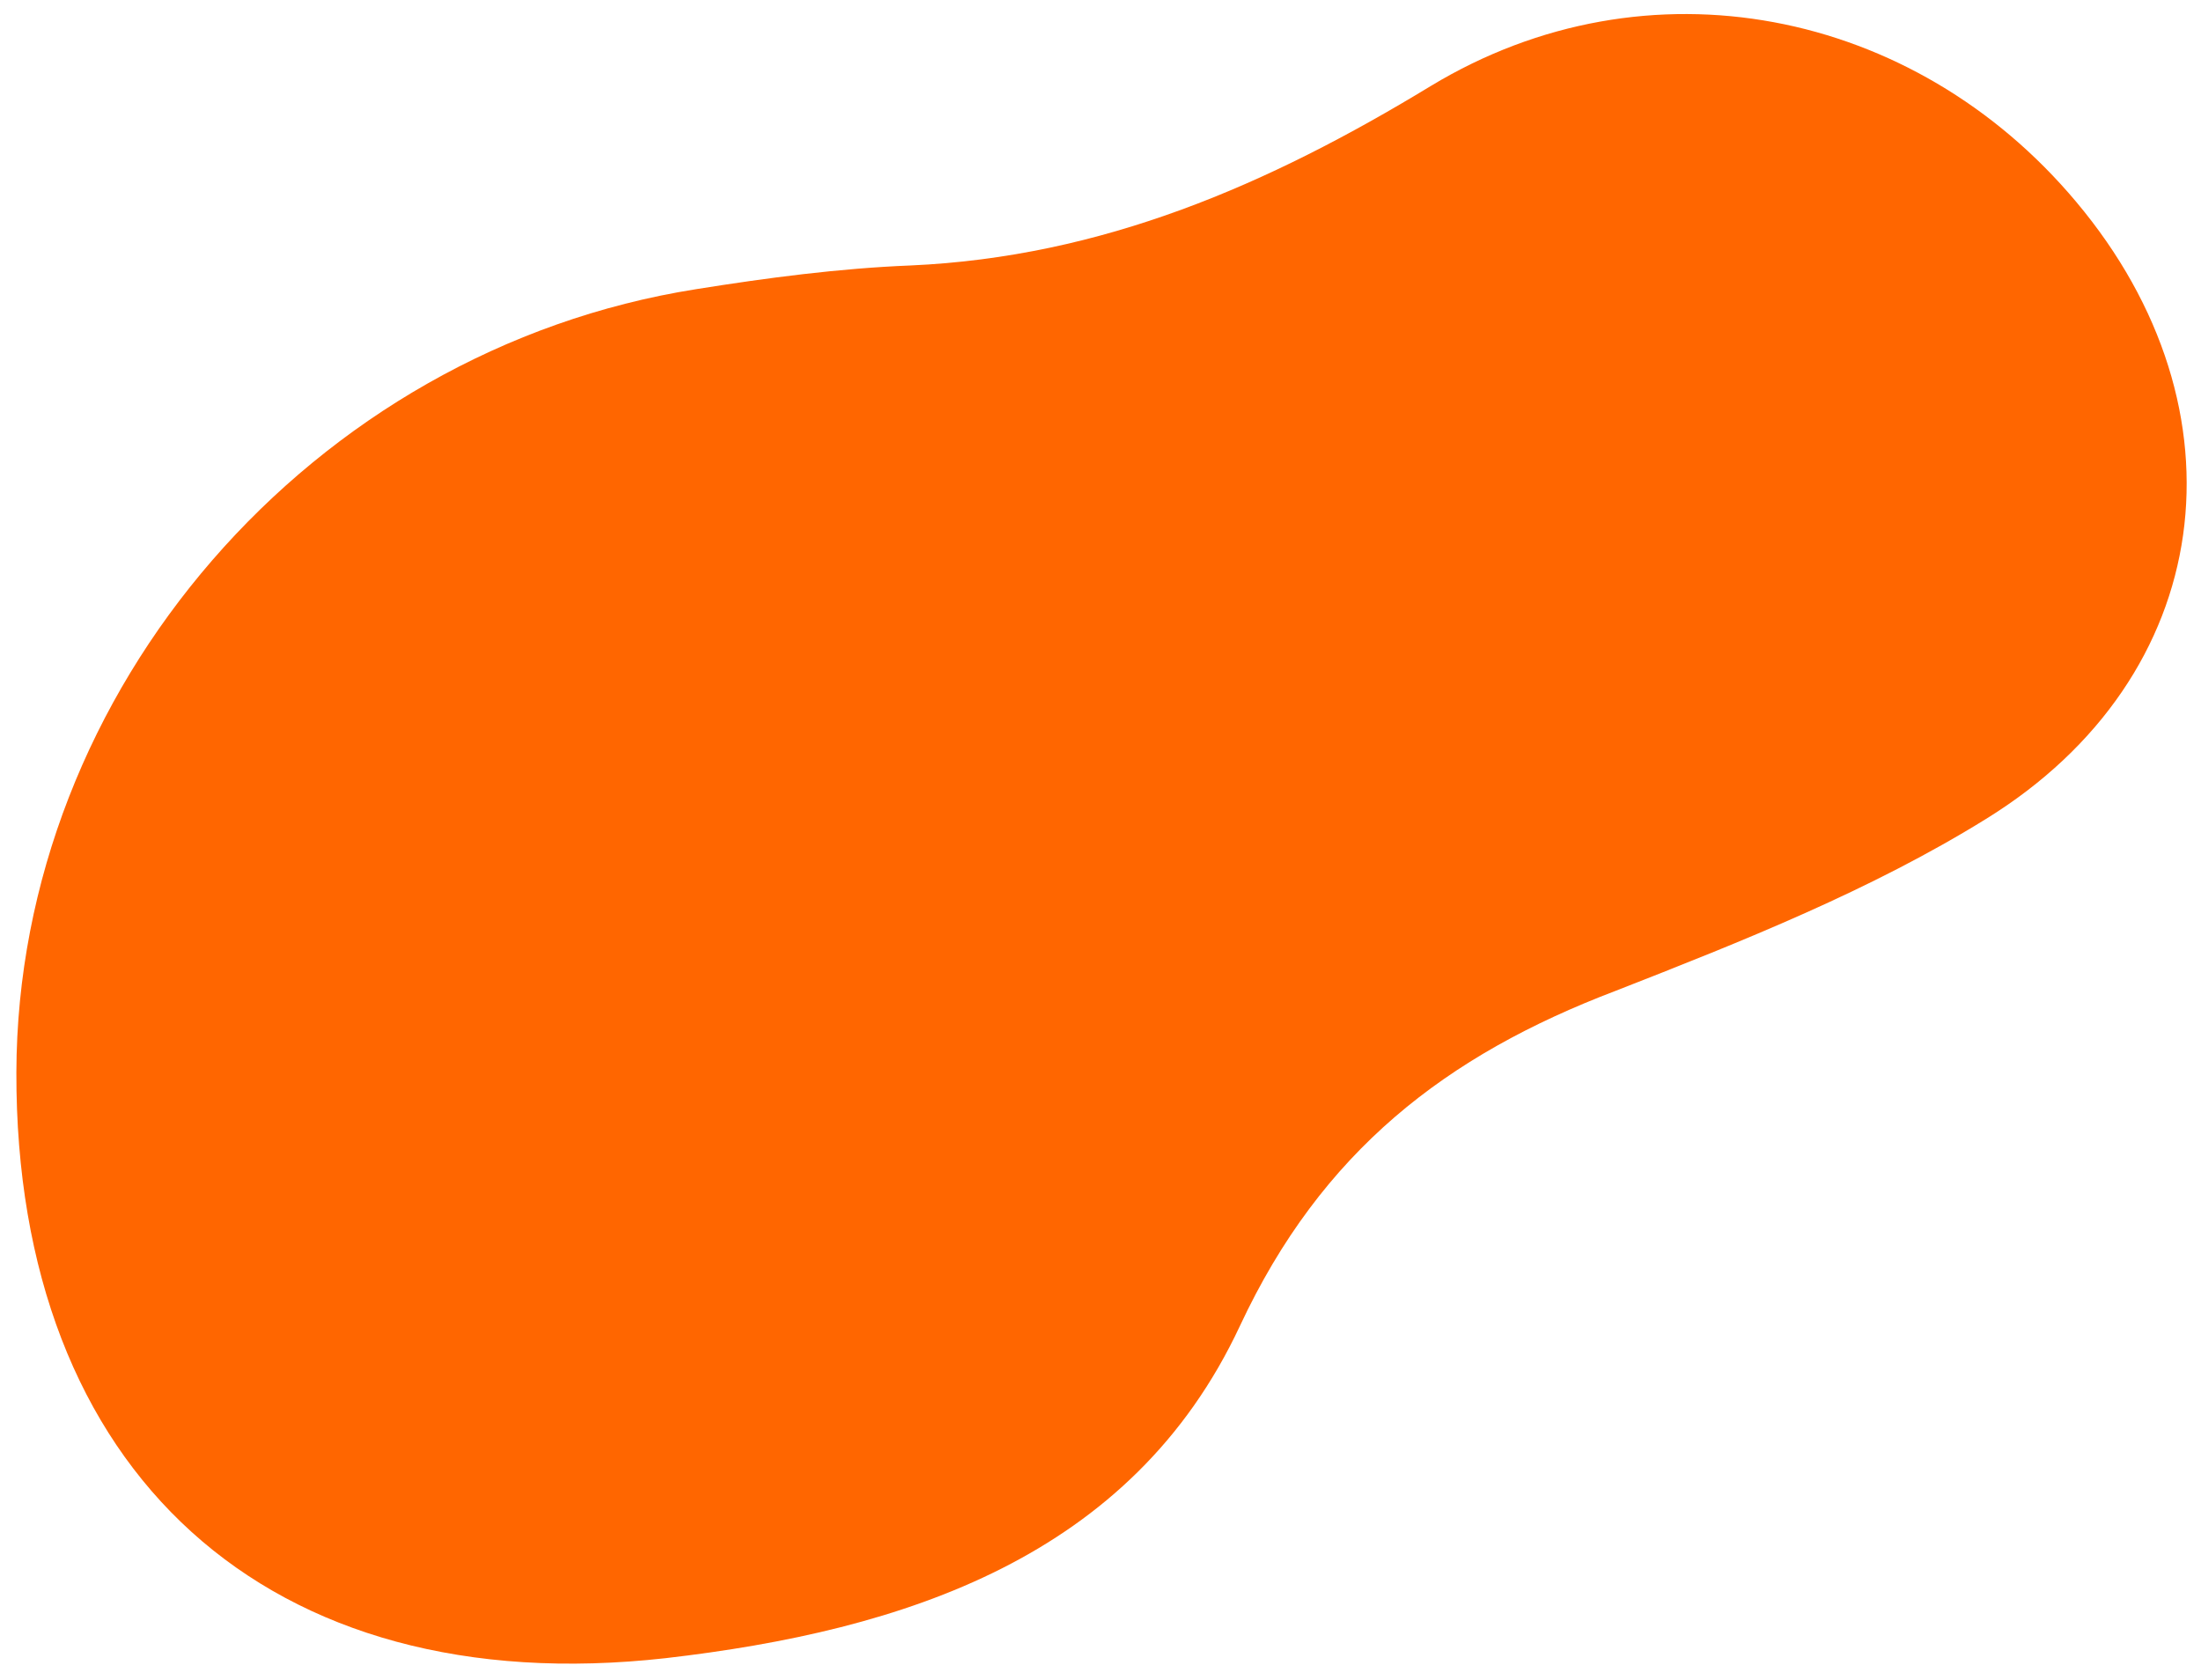 <svg width="114" height="87" viewBox="0 0 114 87" fill="none" xmlns="http://www.w3.org/2000/svg">
<path d="M0.848 55.539C0.897 35.725 16.138 18.124 36.05 14.977C39.737 14.387 43.474 13.896 47.161 13.748C57.093 13.306 65.697 9.569 74.104 4.456C85.313 -2.329 99.129 0.425 107.536 10.454C116.582 21.221 114.812 35.037 102.865 42.411C96.916 46.099 90.23 48.754 83.691 51.31C74.89 54.654 68.45 59.619 64.222 68.666C58.617 80.662 46.817 84.448 34.477 85.874C13.876 88.184 0.799 76.237 0.848 55.539Z" fill="#FF6600"/>
</svg>
